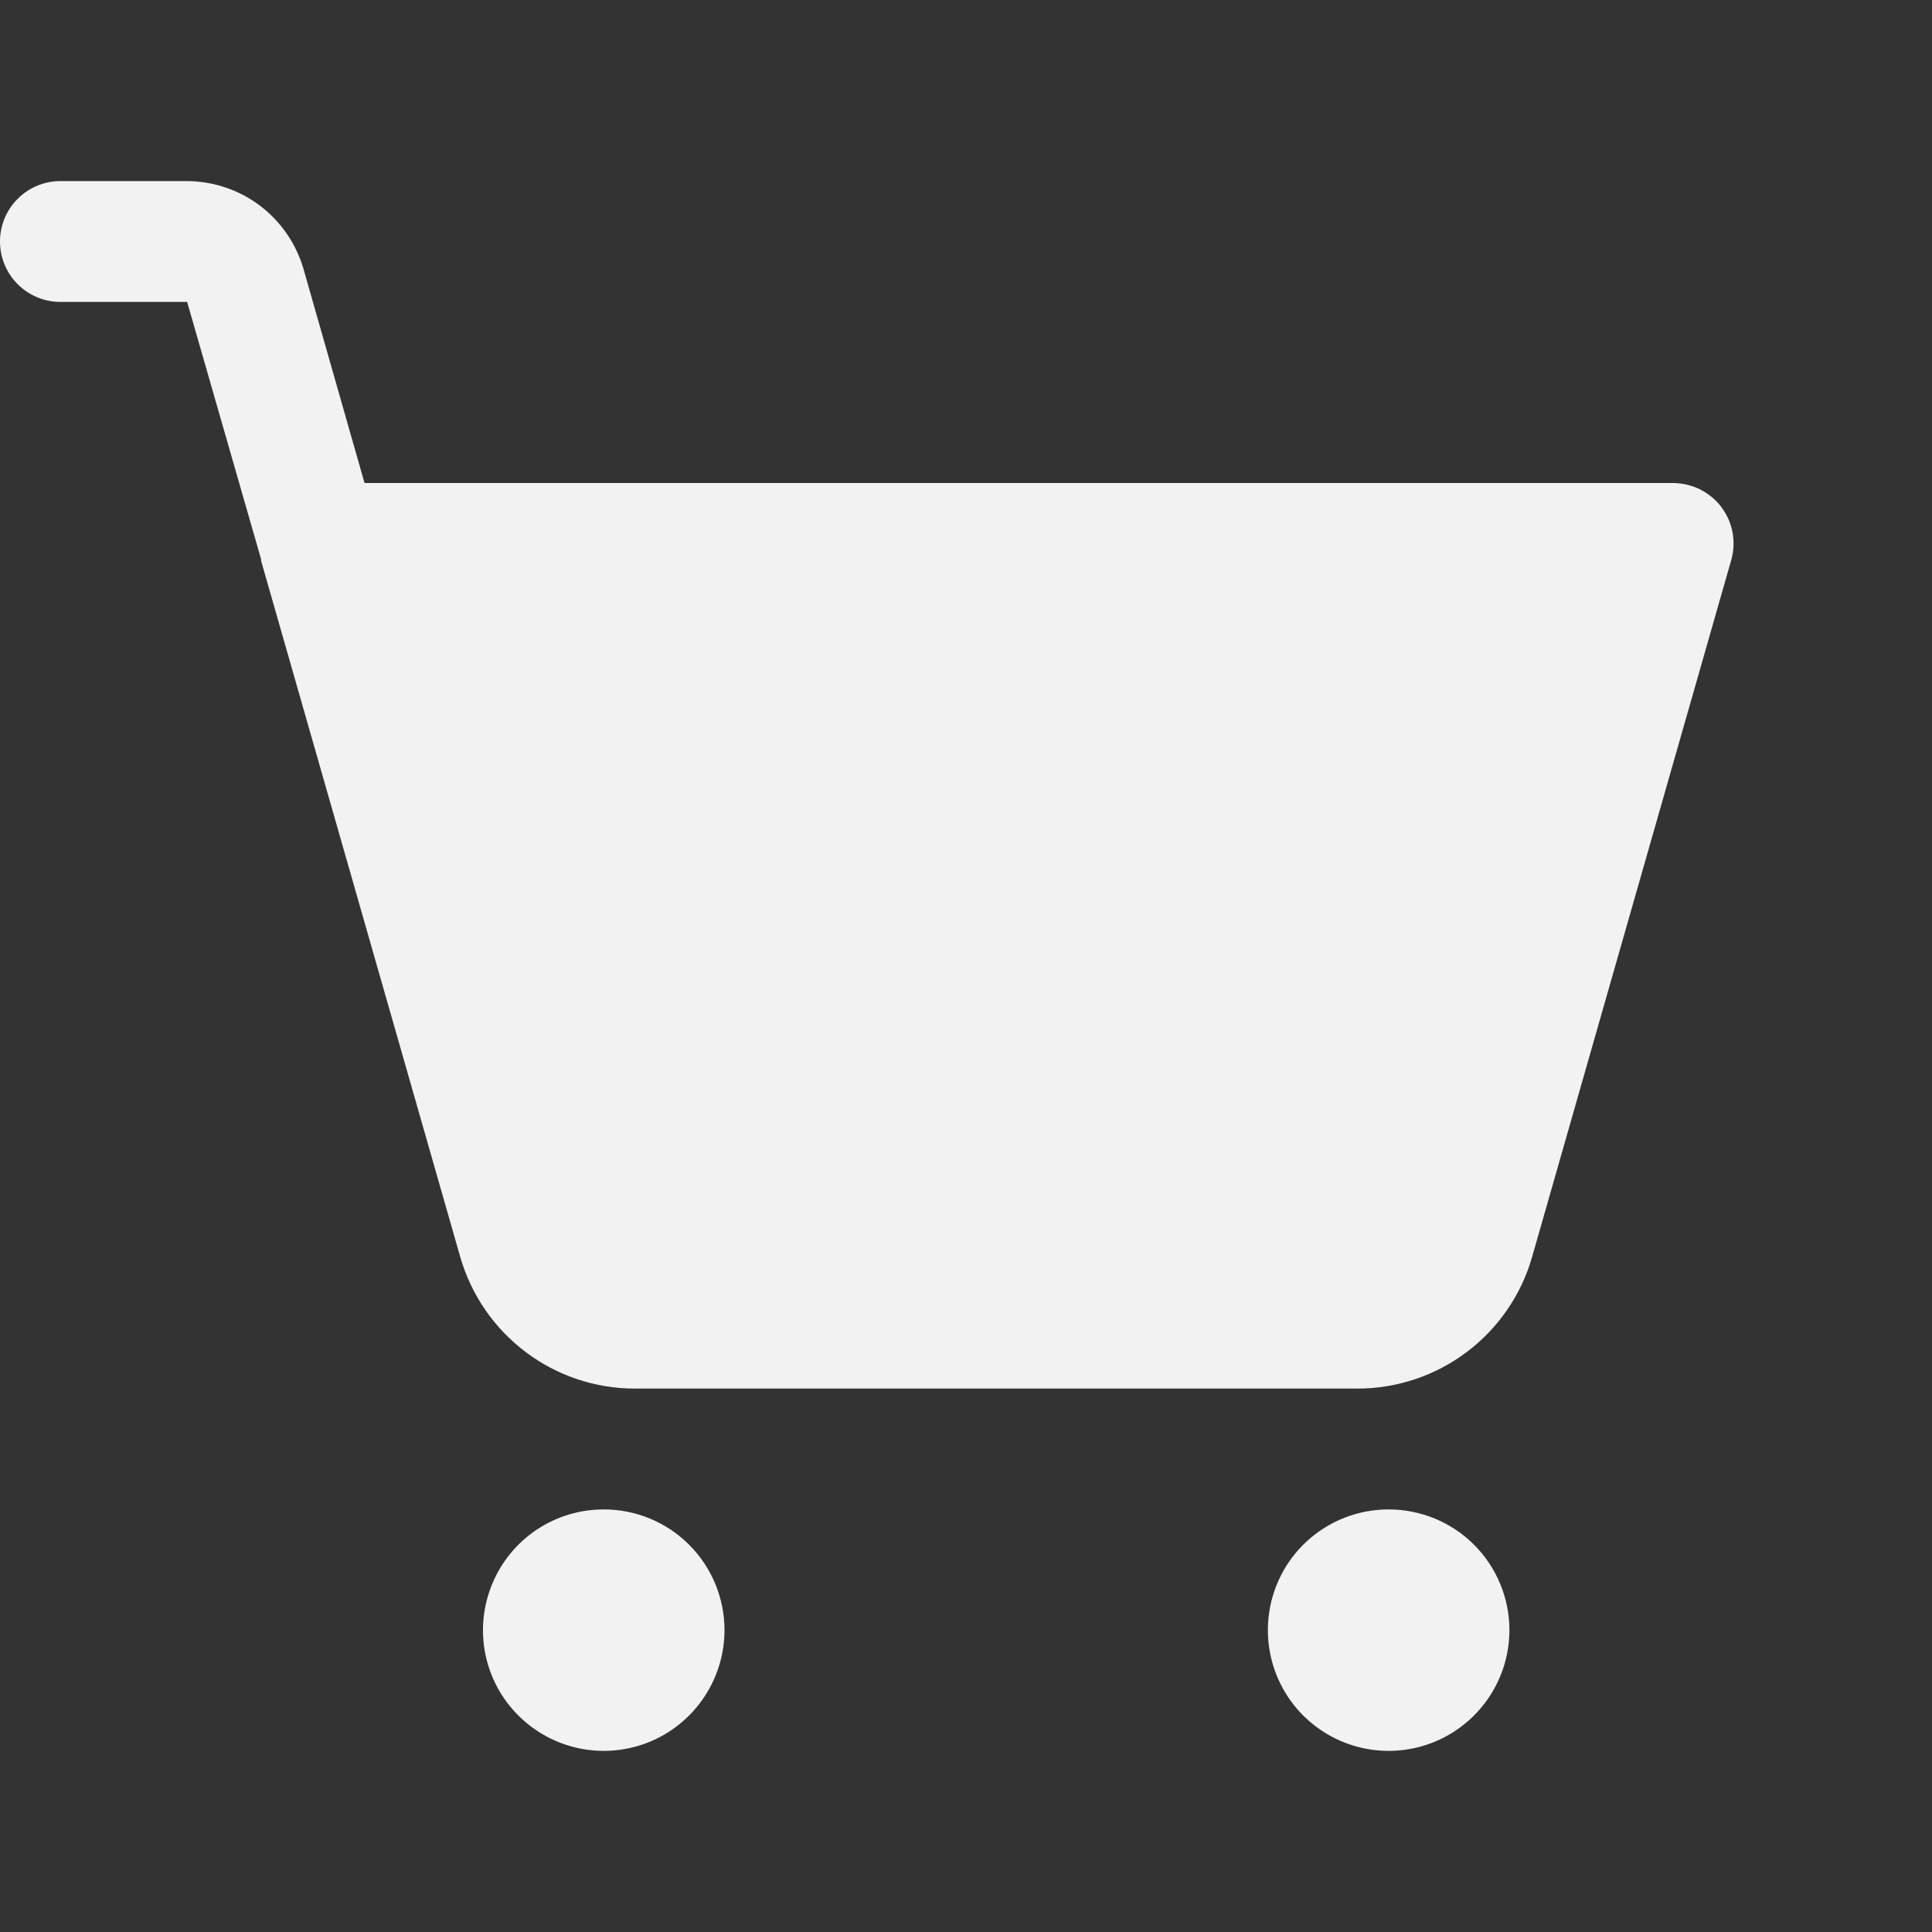 <svg width="22" height="22" viewBox="0 0 22 22"  xmlns="http://www.w3.org/2000/svg">
<rect x="0" y="0" width="22" height="22" fill="#333333" stroke="none"/>
<g id="ShoppingCartSimple">
<path id="Vector" d="M8.25 18.562C8.25 18.834 8.169 19.1 8.018 19.326C7.867 19.552 7.652 19.729 7.401 19.833C7.15 19.937 6.873 19.964 6.607 19.911C6.34 19.858 6.095 19.727 5.903 19.535C5.71 19.343 5.579 19.098 5.526 18.831C5.473 18.564 5.501 18.288 5.605 18.036C5.709 17.785 5.885 17.57 6.111 17.419C6.337 17.268 6.603 17.188 6.875 17.188C7.24 17.188 7.589 17.332 7.847 17.59C8.105 17.848 8.25 18.198 8.25 18.562ZM15.812 17.188C15.541 17.188 15.275 17.268 15.049 17.419C14.822 17.57 14.646 17.785 14.542 18.036C14.438 18.288 14.411 18.564 14.464 18.831C14.517 19.098 14.648 19.343 14.84 19.535C15.033 19.727 15.277 19.858 15.544 19.911C15.811 19.964 16.087 19.937 16.339 19.833C16.59 19.729 16.805 19.552 16.956 19.326C17.107 19.1 17.188 18.834 17.188 18.562C17.188 18.198 17.043 17.848 16.785 17.59C16.527 17.332 16.177 17.188 15.812 17.188ZM19.602 5.775C19.538 5.69 19.455 5.621 19.359 5.573C19.264 5.526 19.159 5.501 19.052 5.5H4.151L3.455 3.059C3.371 2.773 3.197 2.521 2.959 2.341C2.72 2.161 2.43 2.064 2.131 2.062H0.688C0.505 2.062 0.33 2.135 0.201 2.264C0.072 2.393 0 2.568 0 2.75C0 2.932 0.072 3.107 0.201 3.236C0.33 3.365 0.505 3.438 0.688 3.438H2.131L2.973 6.368V6.385L5.242 14.317C5.367 14.748 5.628 15.126 5.986 15.396C6.343 15.665 6.779 15.812 7.227 15.812H15.46C15.908 15.812 16.344 15.665 16.702 15.396C17.06 15.126 17.321 14.748 17.445 14.317L19.714 6.377C19.743 6.274 19.748 6.167 19.729 6.063C19.709 5.958 19.666 5.86 19.602 5.775Z" fill="#F3F2F2"/>
</g>
</svg>

